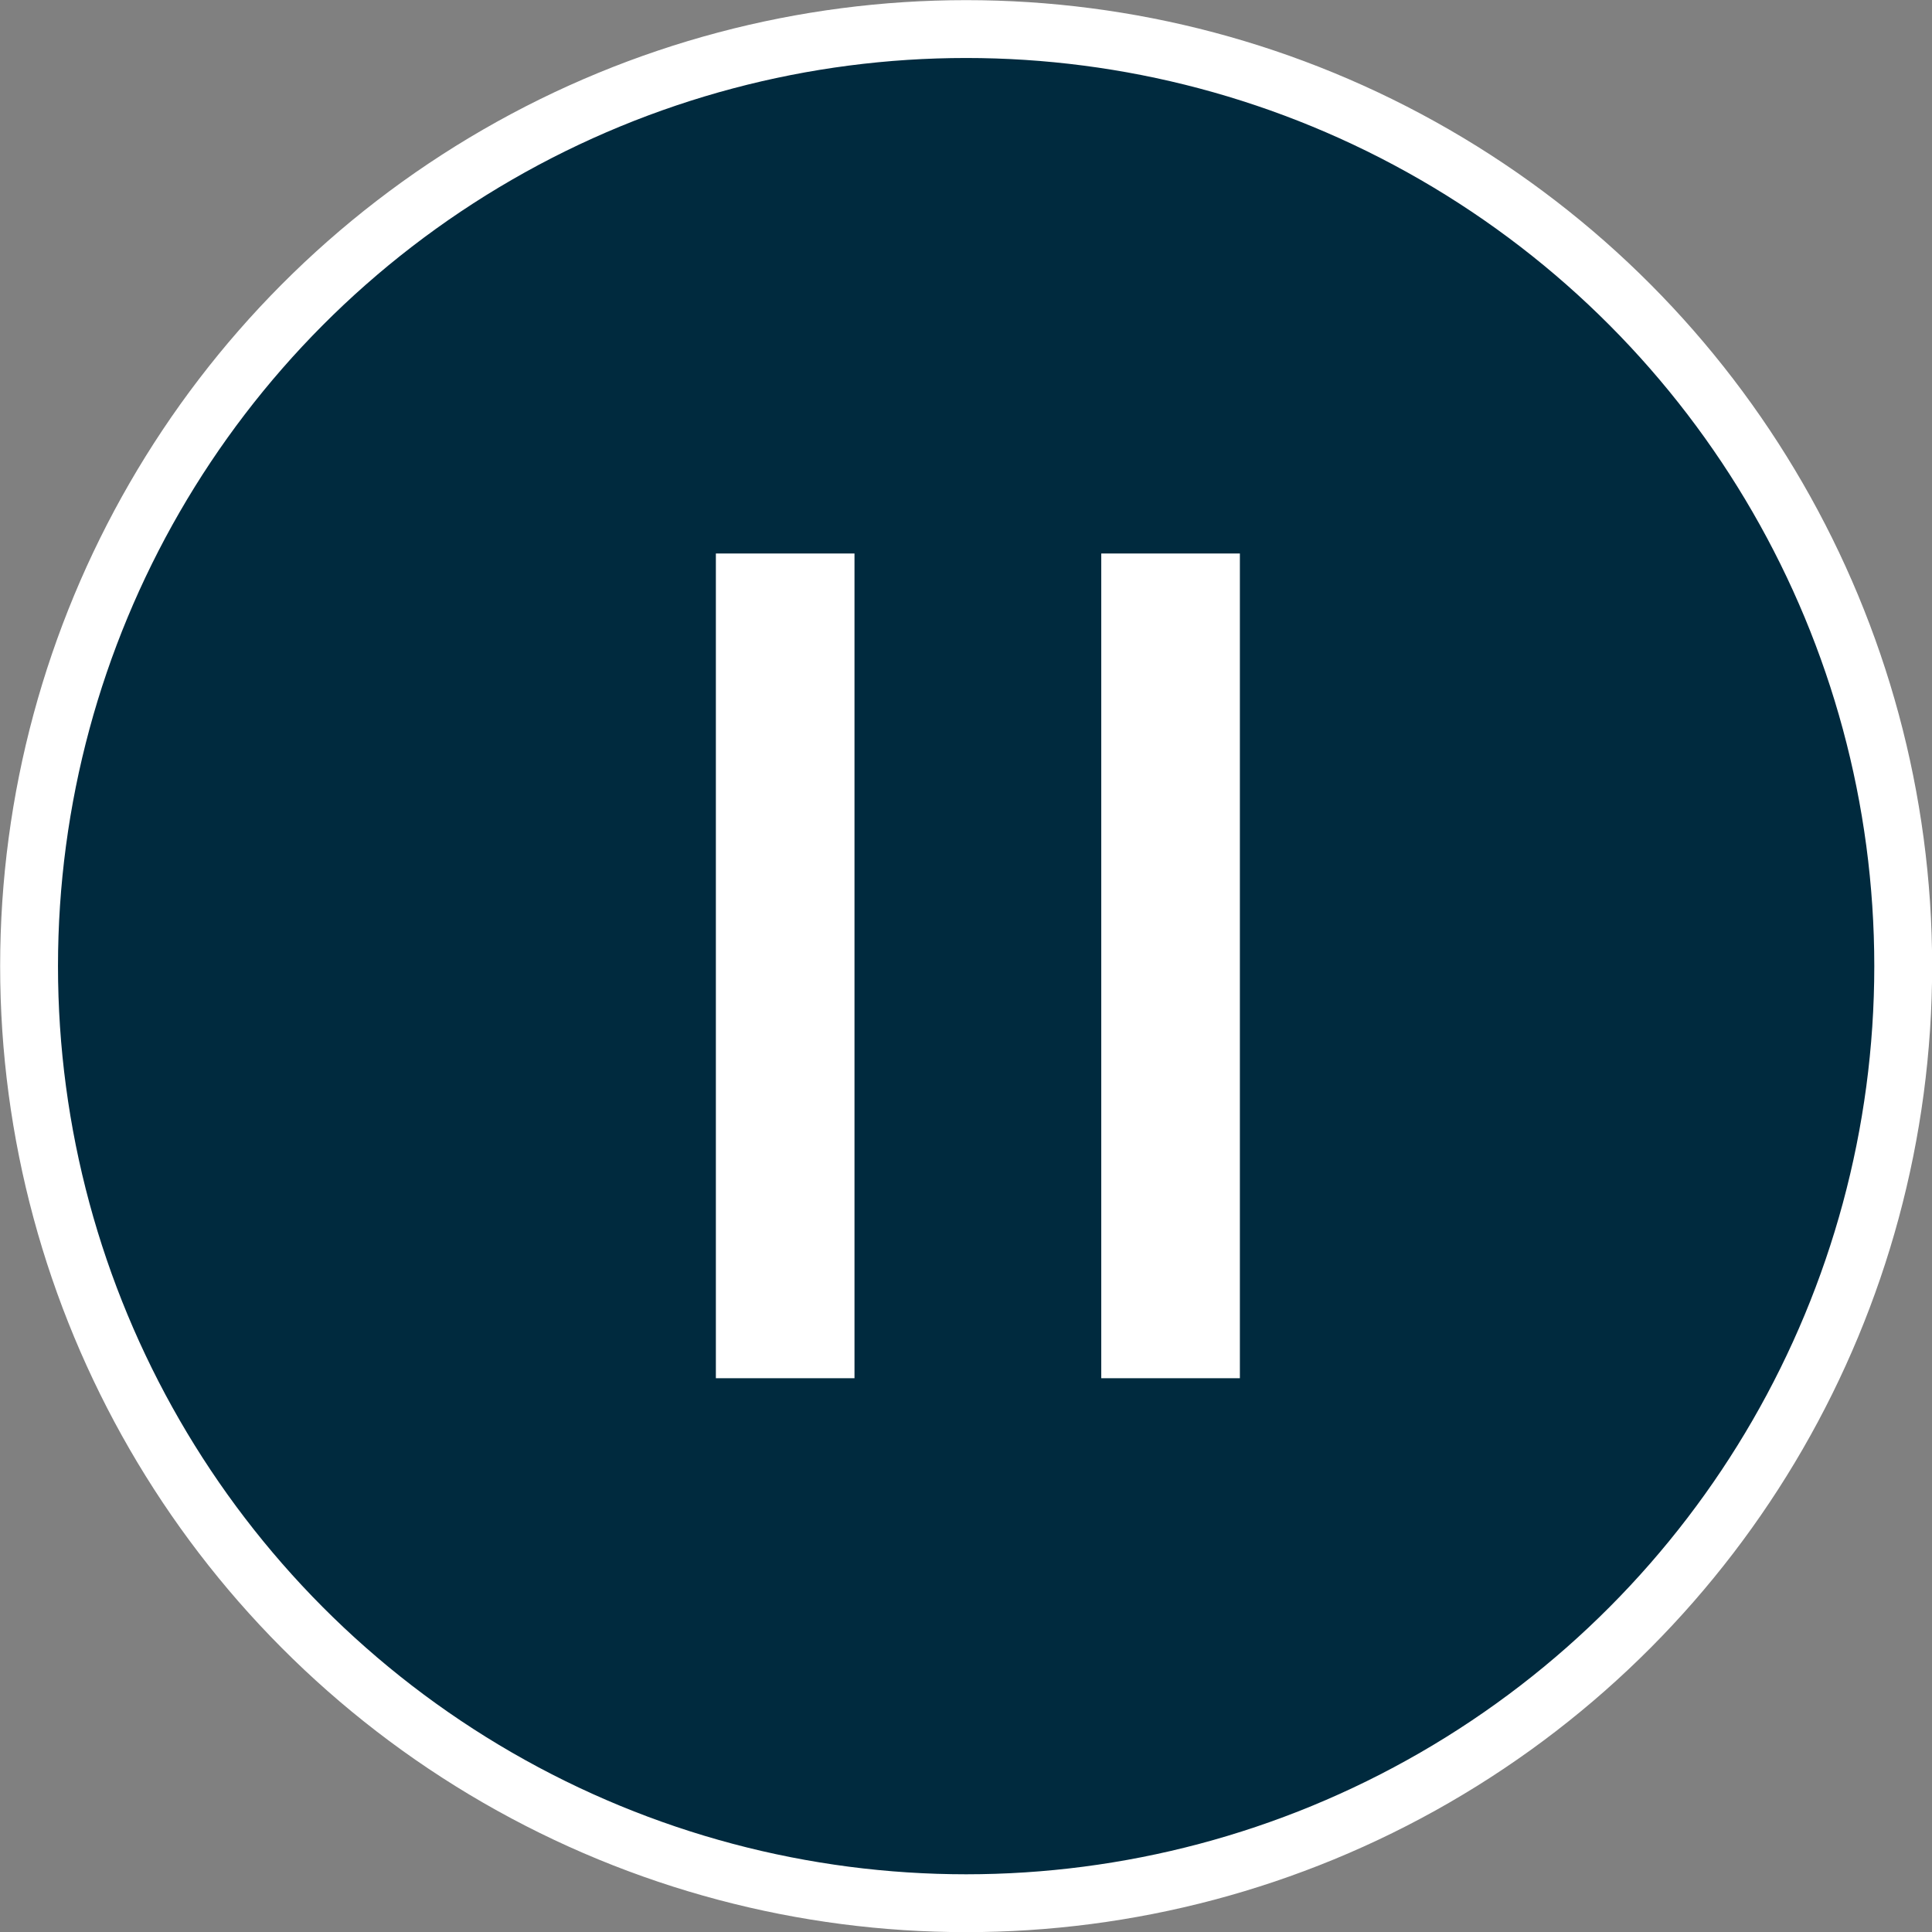 <svg id="Pause" xmlns="http://www.w3.org/2000/svg" viewBox="0 0 69.13 69.13"><rect x="0" y="0" width="69.13" height="69.13" fill="#808080" stroke="none"/><defs><style>.cls-1{fill:#002a3e;}.cls-1,.cls-2{stroke:#fff;stroke-miterlimit:10;stroke-width:2.07px;}.cls-2{fill:#fff;}</style></defs><circle class="cls-1" cx="34.57" cy="34.57" r="33.53"/><rect class="cls-2" x="26.65" y="20.84" width="2.89" height="27.44"/><rect class="cls-2" x="40.44" y="20.84" width="2.89" height="27.44"/></svg>